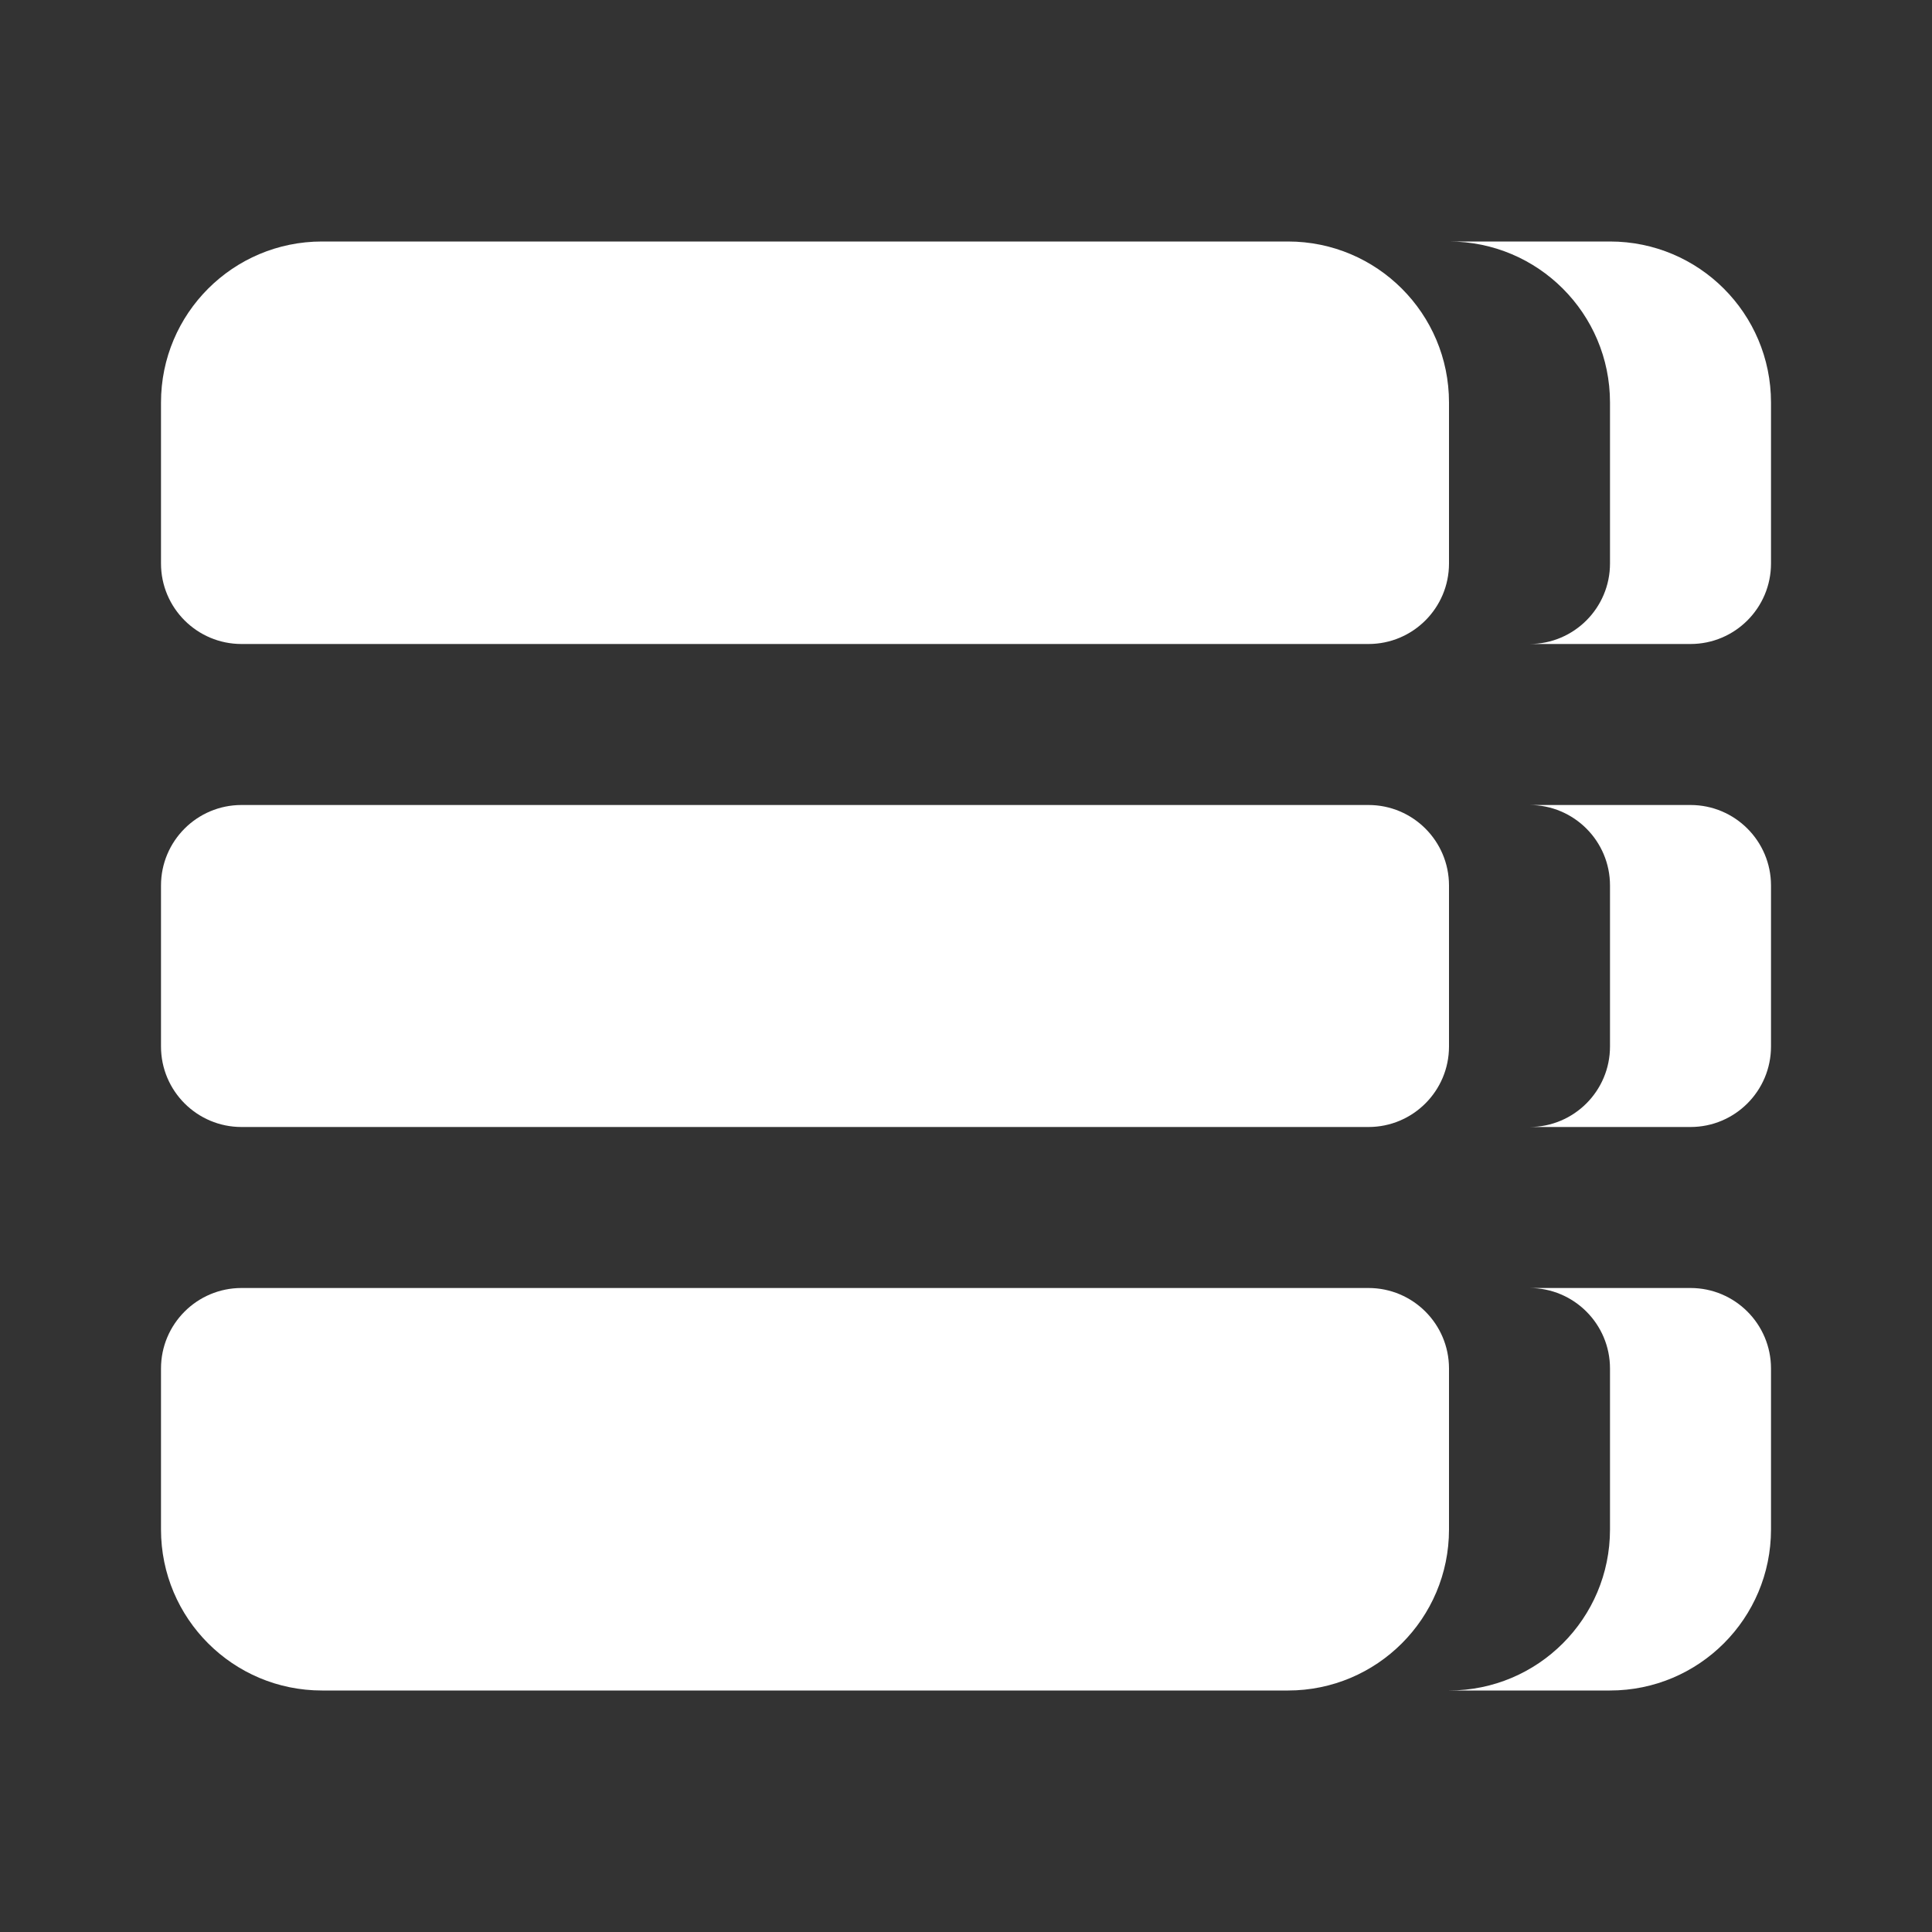 <svg width="24" height="24" viewBox="0 0 24 24" fill="none" xmlns="http://www.w3.org/2000/svg">
<rect x="0" y="0" width="24" height="24" fill="#333333" stroke="none"/>
<path fill-rule="evenodd" clip-rule="evenodd" d="M20 3C21.105 3 22 3.895 22 5V7C22 7.552 21.552 8 21 8H19C19.552 8 20 7.552 20 7V5C20 3.895 19.105 3 18 3H20Z" fill="white"/>
<path fill-rule="evenodd" clip-rule="evenodd" d="M20 21C21.105 21 22 20.105 22 19V17C22 16.448 21.552 16 21 16H19C19.552 16 20 16.448 20 17V19C20 20.105 19.105 21 18 21H20Z" fill="white"/>
<path d="M22 11C22 10.448 21.552 10 21 10H19C19.552 10 20 10.448 20 11V13C20 13.552 19.552 14 19 14H21C21.552 14 22 13.552 22 13V11Z" fill="white"/>
<path d="M2 11C2 10.448 2.448 10 3 10H17C17.552 10 18 10.448 18 11V13C18 13.552 17.552 14 17 14H3C2.448 14 2 13.552 2 13V11Z" fill="white"/>
<path d="M2 5C2 3.895 2.895 3 4 3H16C17.105 3 18 3.895 18 5V7C18 7.552 17.552 8 17 8H3C2.448 8 2 7.552 2 7V5Z" fill="white"/>
<path d="M2 19C2 20.105 2.895 21 4 21H16C17.105 21 18 20.105 18 19V17C18 16.448 17.552 16 17 16H3C2.448 16 2 16.448 2 17V19Z" fill="white"/>
</svg>
